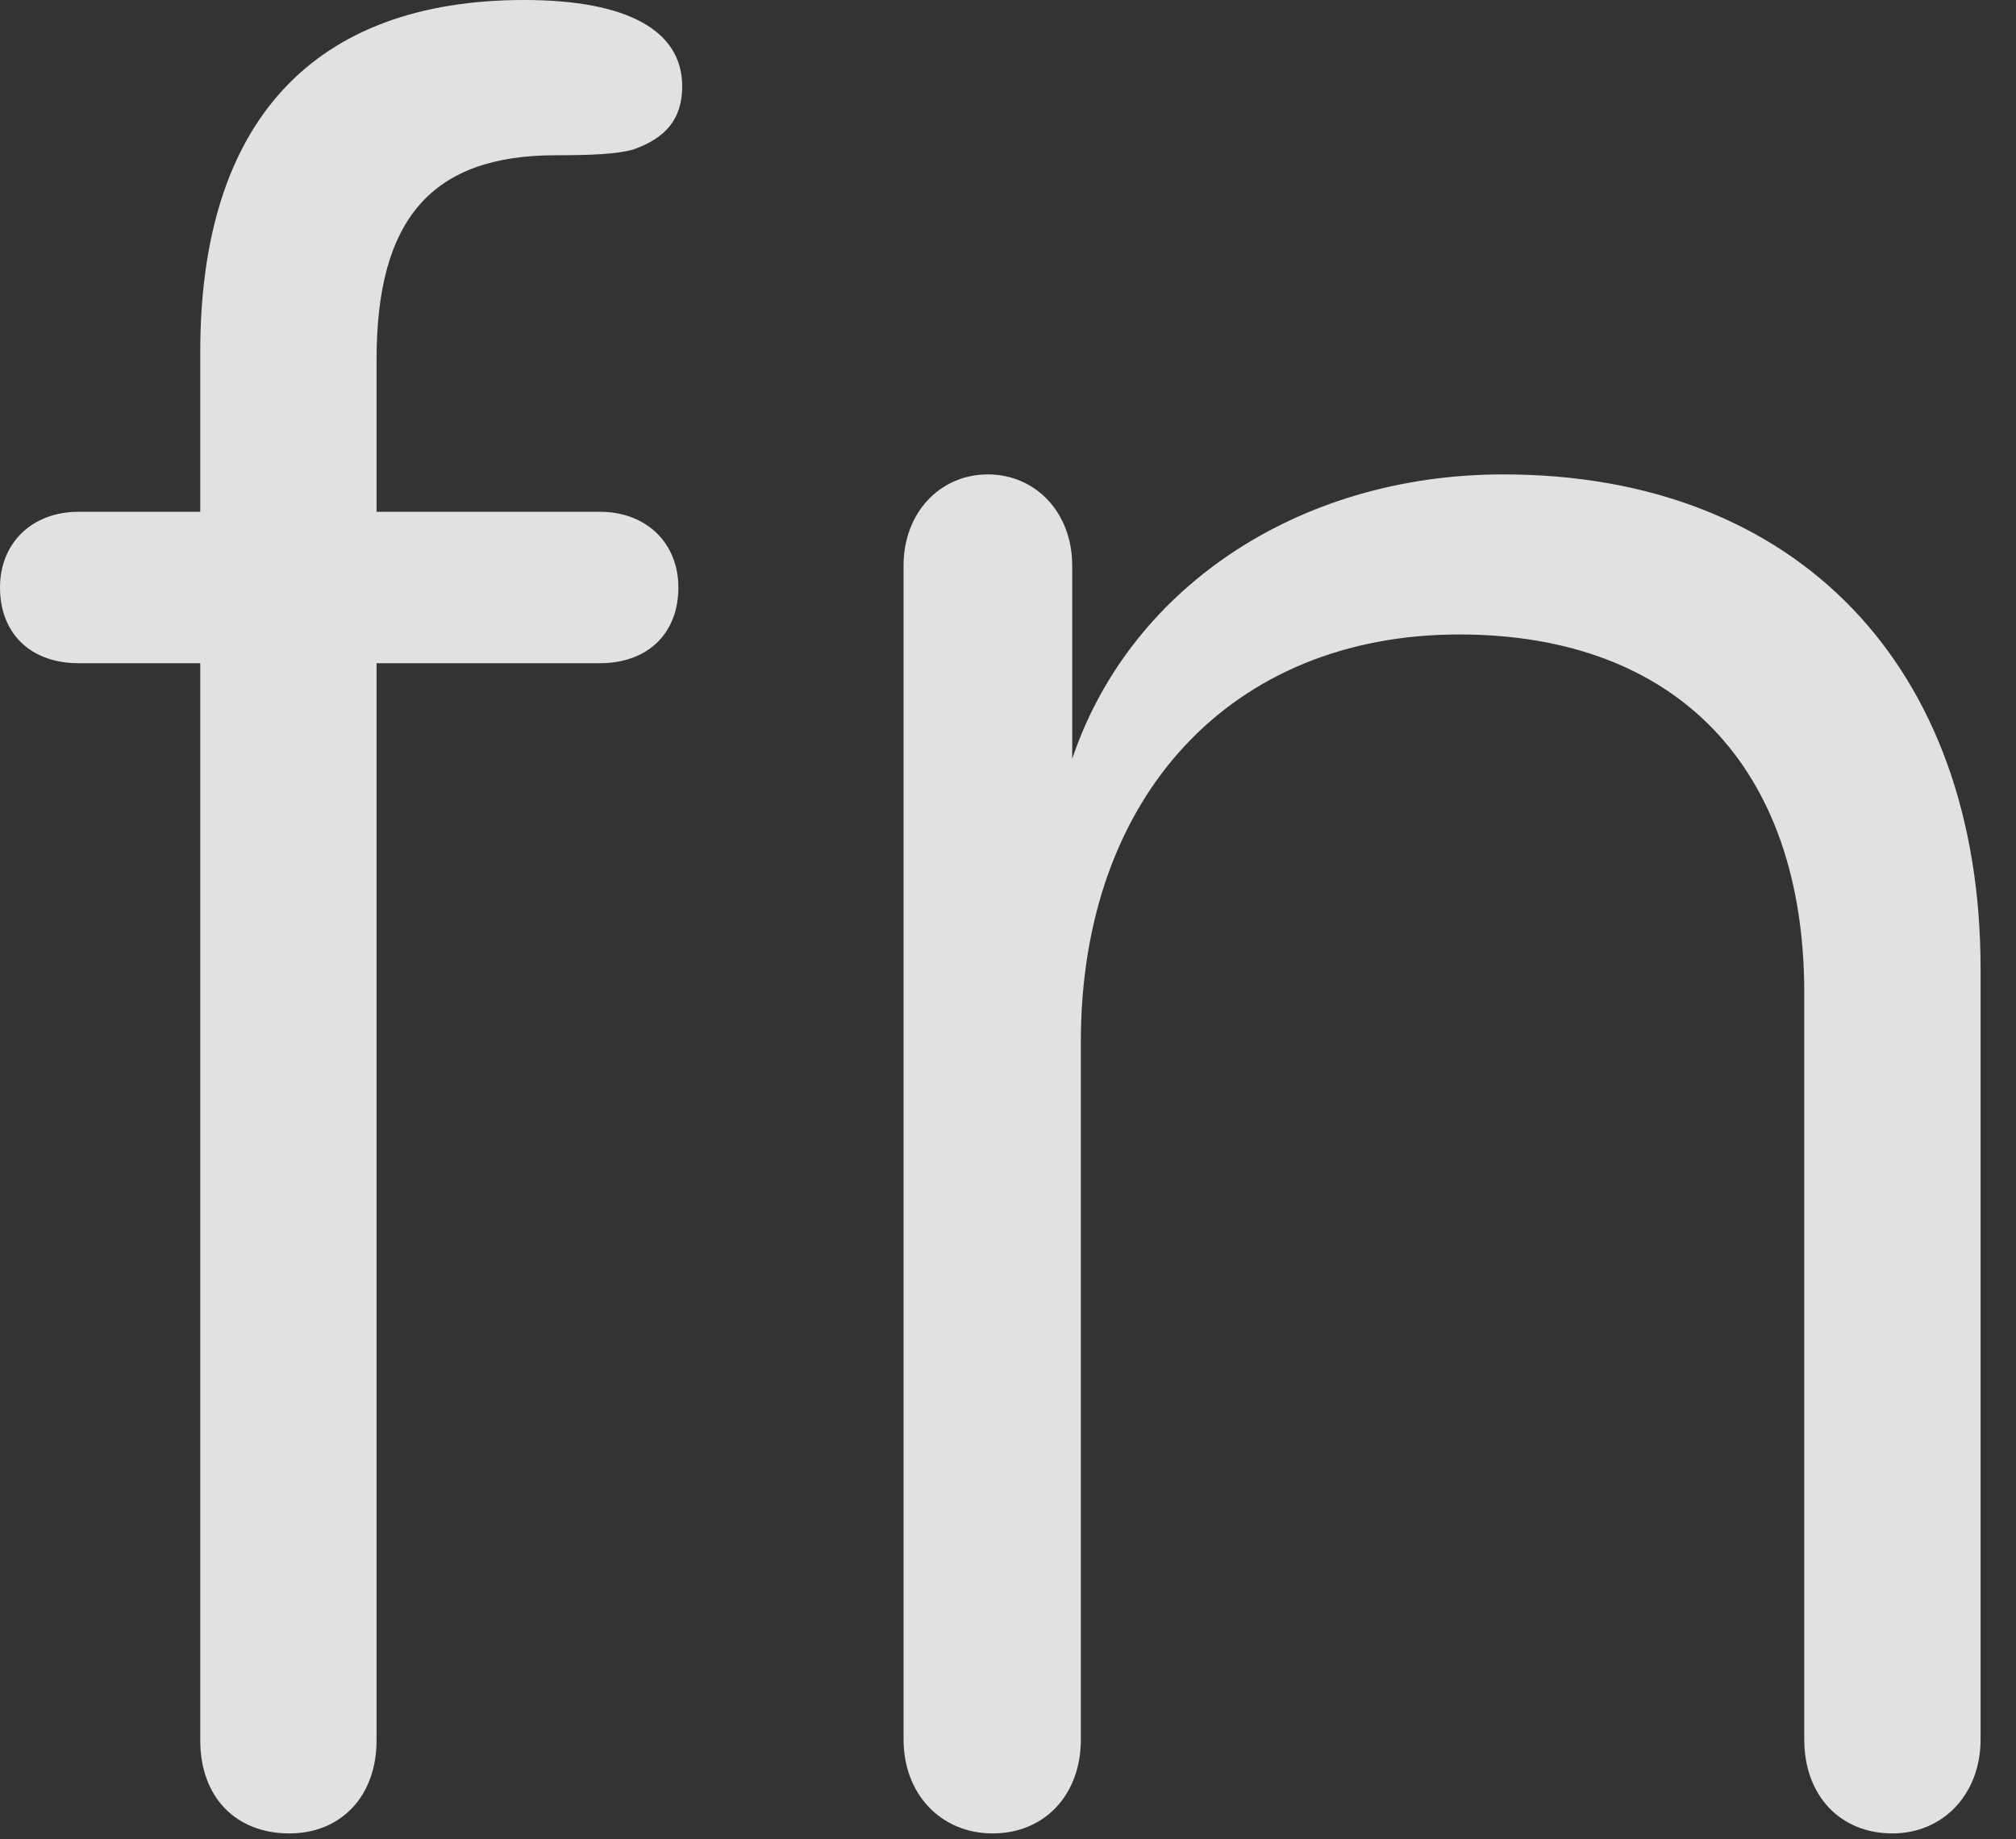 <?xml version="1.0" encoding="UTF-8"?>
<!--Generator: Apple Native CoreSVG 326-->
<!DOCTYPE svg
PUBLIC "-//W3C//DTD SVG 1.1//EN"
       "http://www.w3.org/Graphics/SVG/1.1/DTD/svg11.dtd">
<svg version="1.1" xmlns="http://www.w3.org/2000/svg" xmlns:xlink="http://www.w3.org/1999/xlink" viewBox="0 0 20.547 18.74">
 <rect x="0" y="0" width="20.547" height="18.74" fill="#333333" stroke="none"/>
 <g>
  <rect height="18.74" opacity="0" width="20.547" x="0" y="0"/>
  <path d="M2.949 18.682C3.477 18.682 3.838 18.301 3.838 17.734L3.838 6.758L6.113 6.758C6.602 6.758 6.914 6.455 6.914 5.986C6.914 5.537 6.592 5.215 6.113 5.215L3.838 5.215L3.838 3.662C3.838 2.227 4.404 1.582 5.664 1.582C6.006 1.582 6.289 1.572 6.455 1.523C6.787 1.406 6.953 1.211 6.953 0.879C6.953 0.312 6.396 0 5.342 0C3.193 0 2.041 1.24 2.041 3.584L2.041 5.215L0.801 5.215C0.322 5.215 0 5.537 0 5.986C0 6.455 0.312 6.758 0.801 6.758L2.041 6.758L2.041 17.734C2.041 18.311 2.402 18.682 2.949 18.682ZM10.117 18.682C10.645 18.682 11.016 18.291 11.016 17.725L11.016 10.615C11.016 8.115 12.549 6.465 14.873 6.465C17.08 6.465 18.389 7.812 18.389 10.117L18.389 17.725C18.389 18.301 18.76 18.682 19.287 18.682C19.805 18.682 20.186 18.281 20.186 17.725L20.186 9.873C20.186 6.787 18.311 4.834 15.322 4.834C13.213 4.834 11.475 6.016 10.908 7.793L10.928 7.793L10.928 5.762C10.928 5.225 10.557 4.834 10.068 4.834C9.58 4.834 9.209 5.225 9.209 5.762L9.209 17.725C9.209 18.281 9.59 18.682 10.117 18.682Z" fill="white" fill-opacity="0.85"/>
 </g>
</svg>
